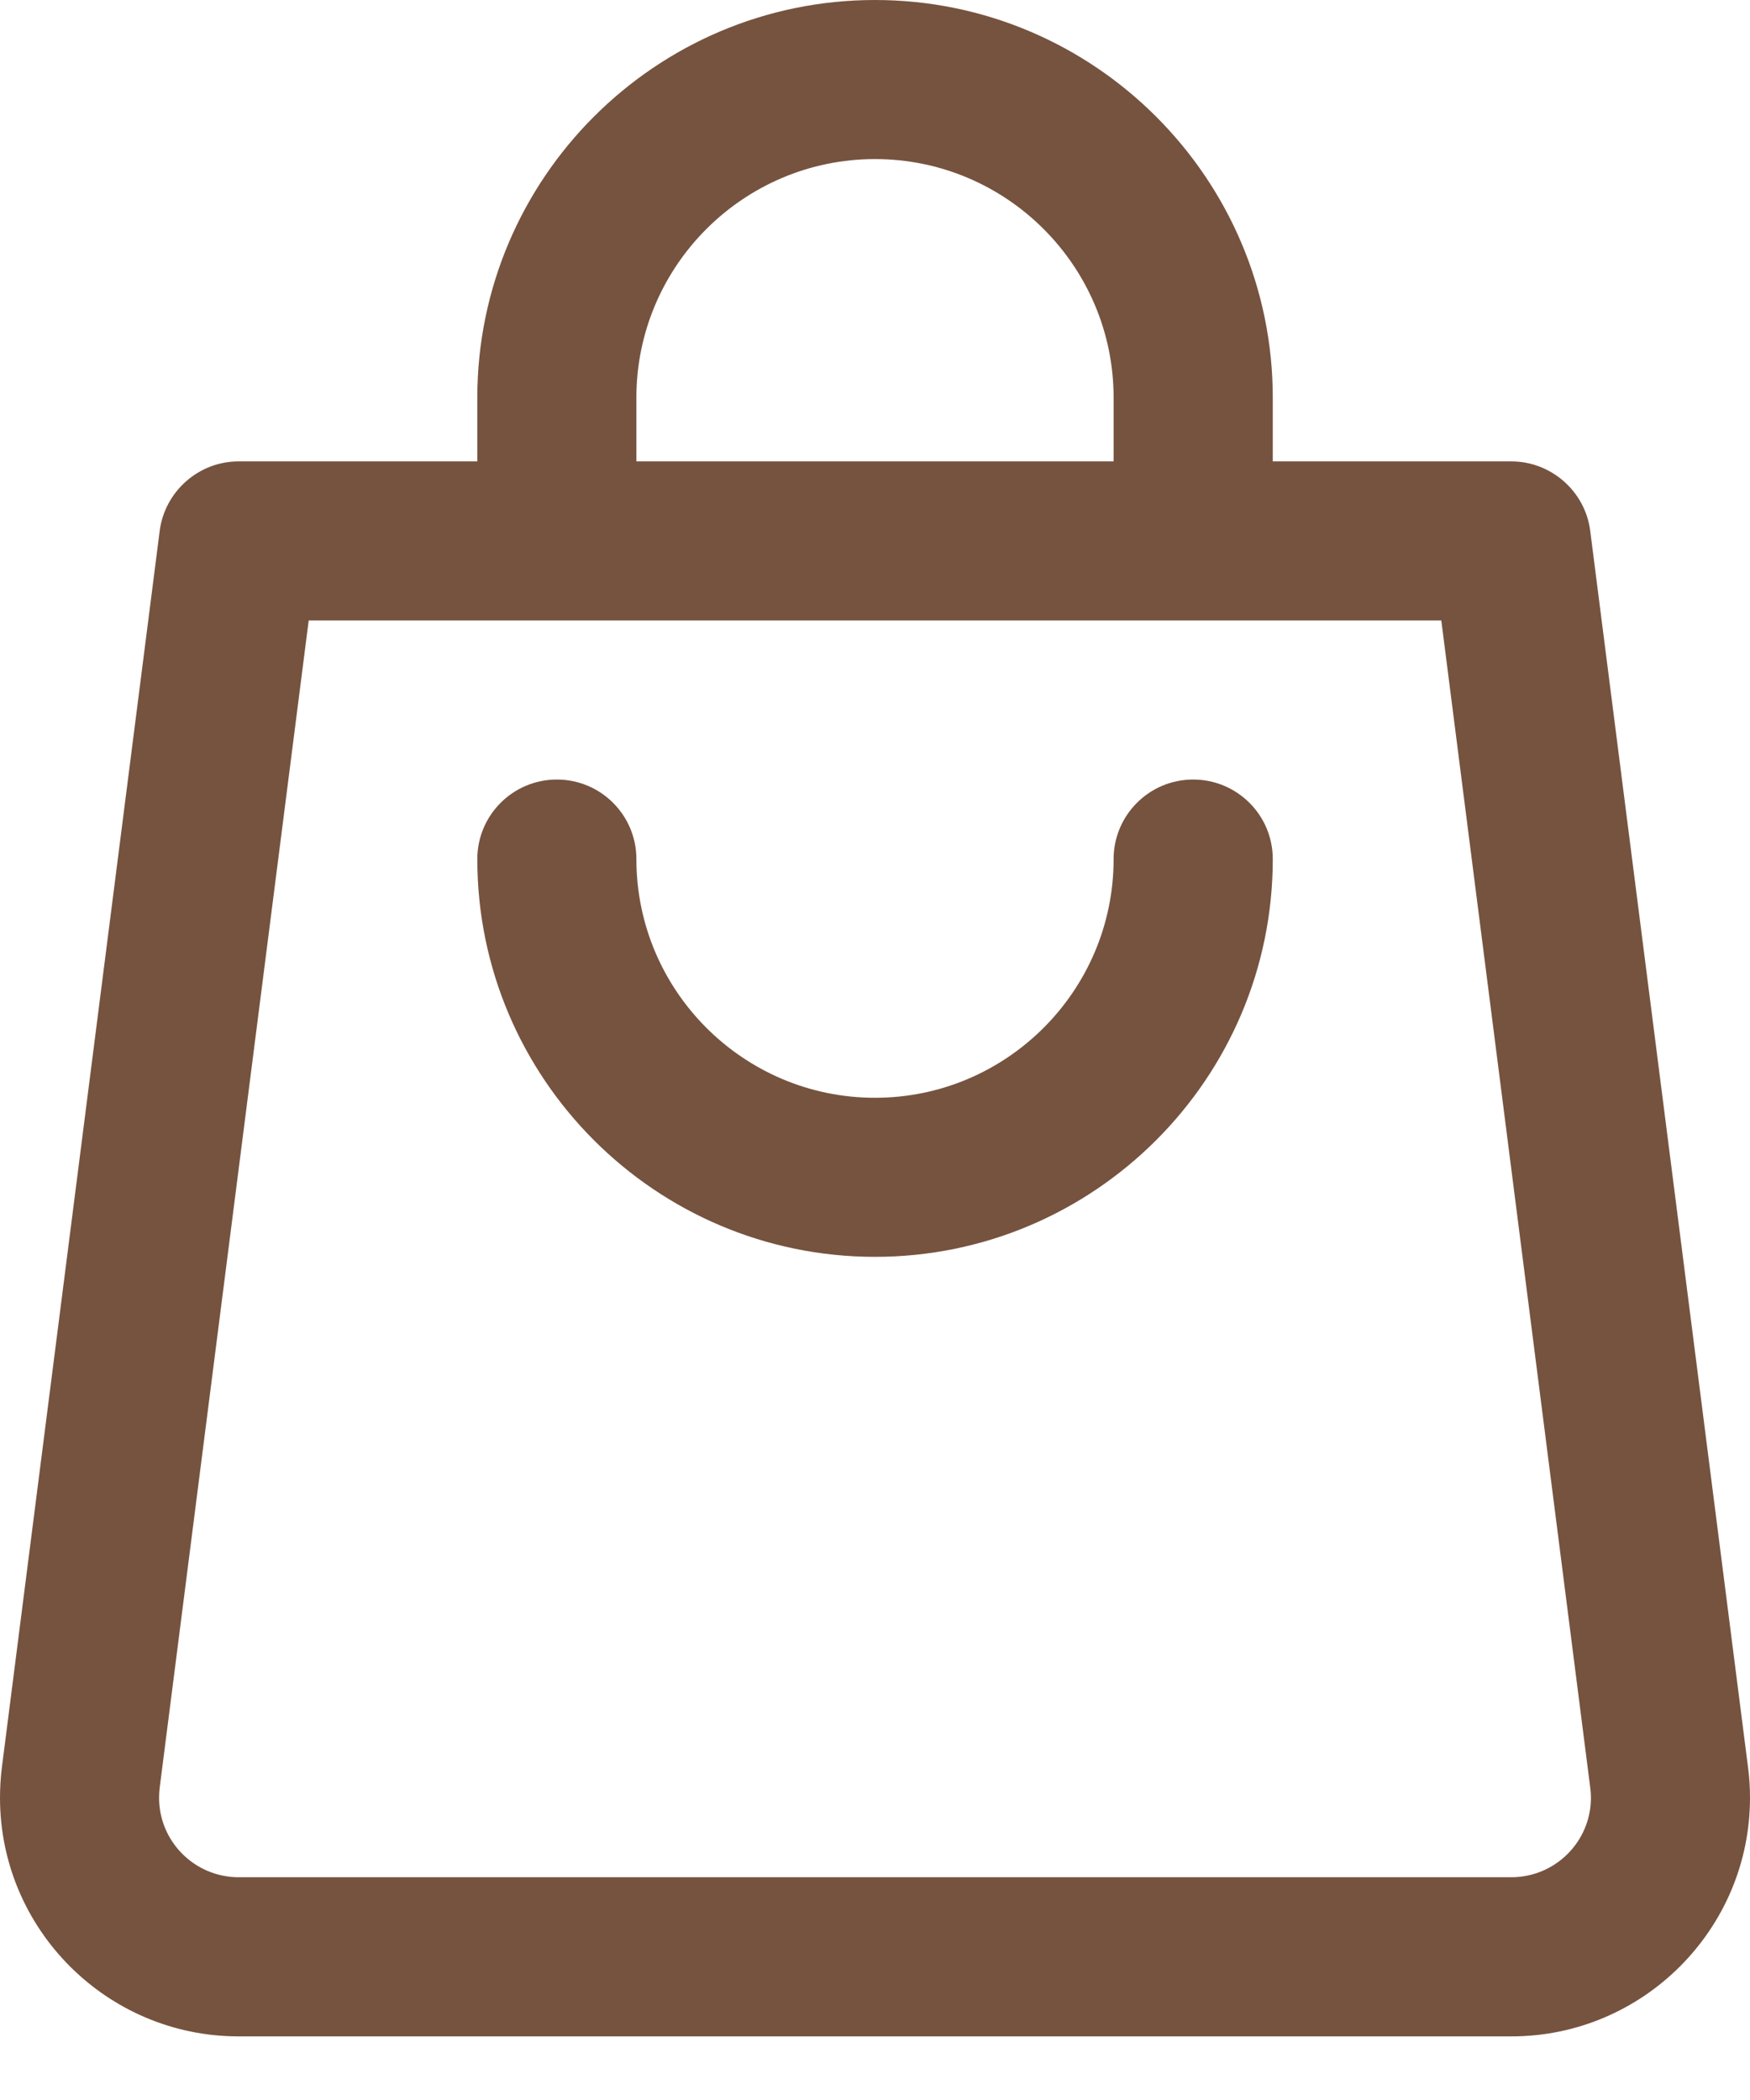 <svg width="20" height="24" viewBox="0 0 20 24" fill="none" xmlns="http://www.w3.org/2000/svg">
<path d="M13.636 8.909C13.134 8.909 12.727 9.316 12.727 9.818C12.727 11.322 11.504 12.546 10 12.546C8.496 12.546 7.273 11.322 7.273 9.818C7.273 9.316 6.866 8.909 6.364 8.909C5.862 8.909 5.455 9.316 5.455 9.818C5.455 12.325 7.494 14.364 10 14.364C12.506 14.364 14.546 12.325 14.546 9.818C14.546 9.316 14.139 8.909 13.636 8.909Z" fill="#76533F"/>
<path d="M19.978 20.201L18.174 6.067C18.117 5.614 17.725 5.273 17.273 5.273H14.546V4.545C14.546 2.039 12.506 0 10 0C7.494 0 5.455 2.039 5.455 4.545V5.273H2.727C2.266 5.273 1.882 5.621 1.825 6.067L0.021 20.202C0.007 20.315 0 20.431 0 20.546C0 22.049 1.223 23.273 2.727 23.273H17.273C18.776 23.273 20 22.049 20 20.546C20 20.431 19.993 20.316 19.978 20.201ZM7.273 4.545C7.273 3.042 8.496 1.818 10 1.818C11.504 1.818 12.727 3.042 12.727 4.545V5.273H7.273V4.545ZM17.273 21.454H2.727C2.226 21.454 1.818 21.047 1.818 20.546C1.818 20.507 1.821 20.468 1.825 20.431L3.528 7.091H16.472L18.174 20.429C18.179 20.468 18.182 20.506 18.182 20.546C18.182 21.047 17.774 21.454 17.273 21.454Z" fill="#76533F"/>
</svg>
